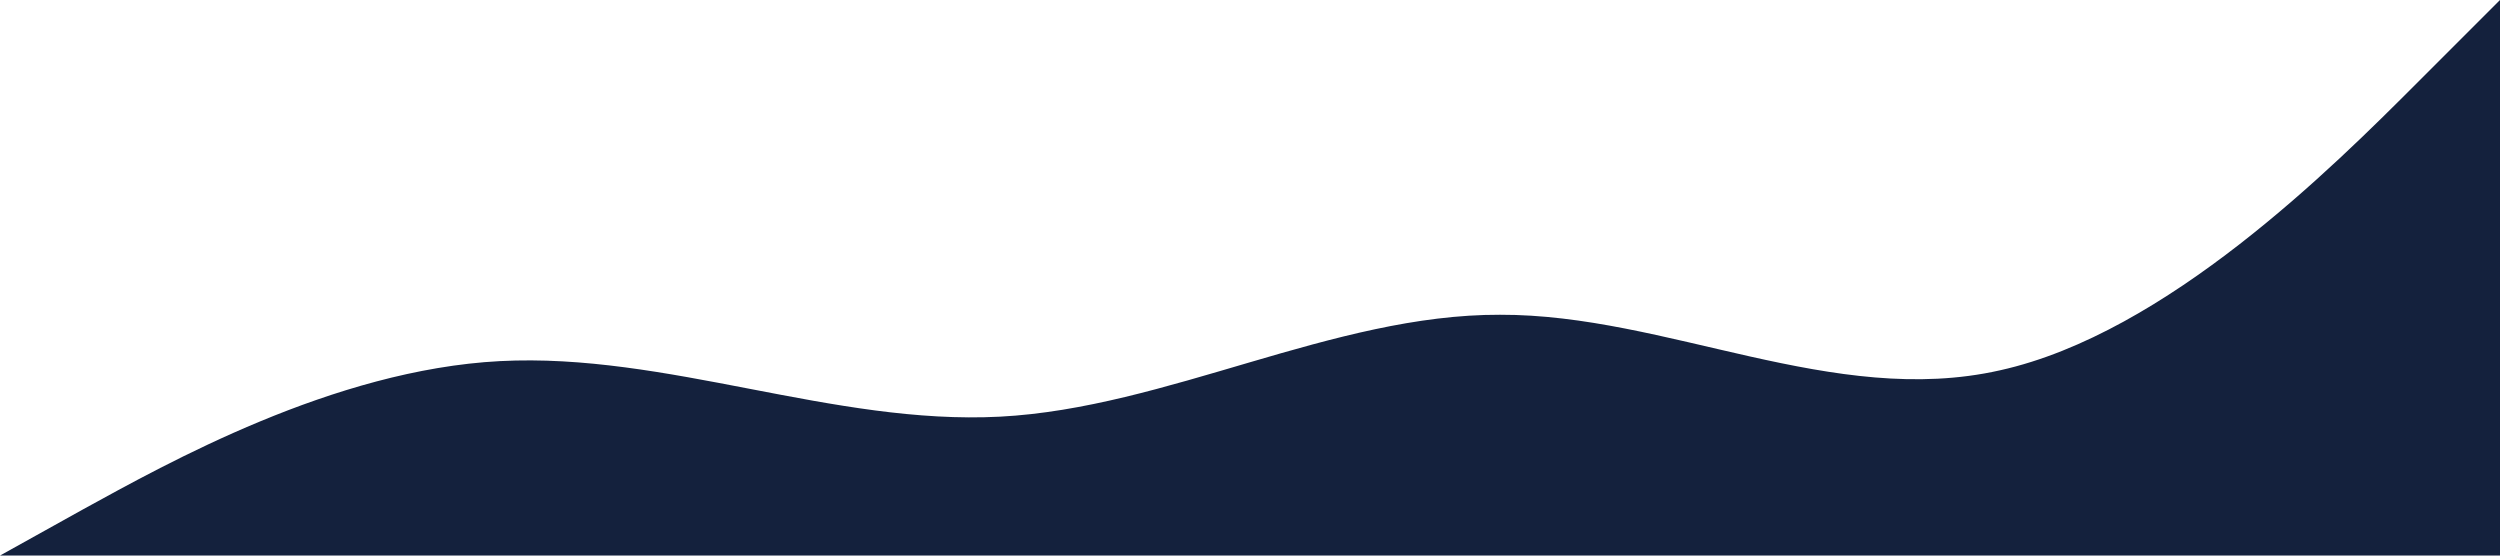 <?xml version="1.0" standalone="no"?><svg xmlns="http://www.w3.org/2000/svg" viewBox="0 0 1440 320"><path fill="#14213d" fill-opacity="1" d="M0,320L48,293.3C96,267,192,213,288,208C384,203,480,245,576,240C672,235,768,181,864,181.3C960,181,1056,235,1152,213.3C1248,192,1344,96,1392,48L1440,0L1440,320L1392,320C1344,320,1248,320,1152,320C1056,320,960,320,864,320C768,320,672,320,576,320C480,320,384,320,288,320C192,320,96,320,48,320L0,320Z"></path></svg>